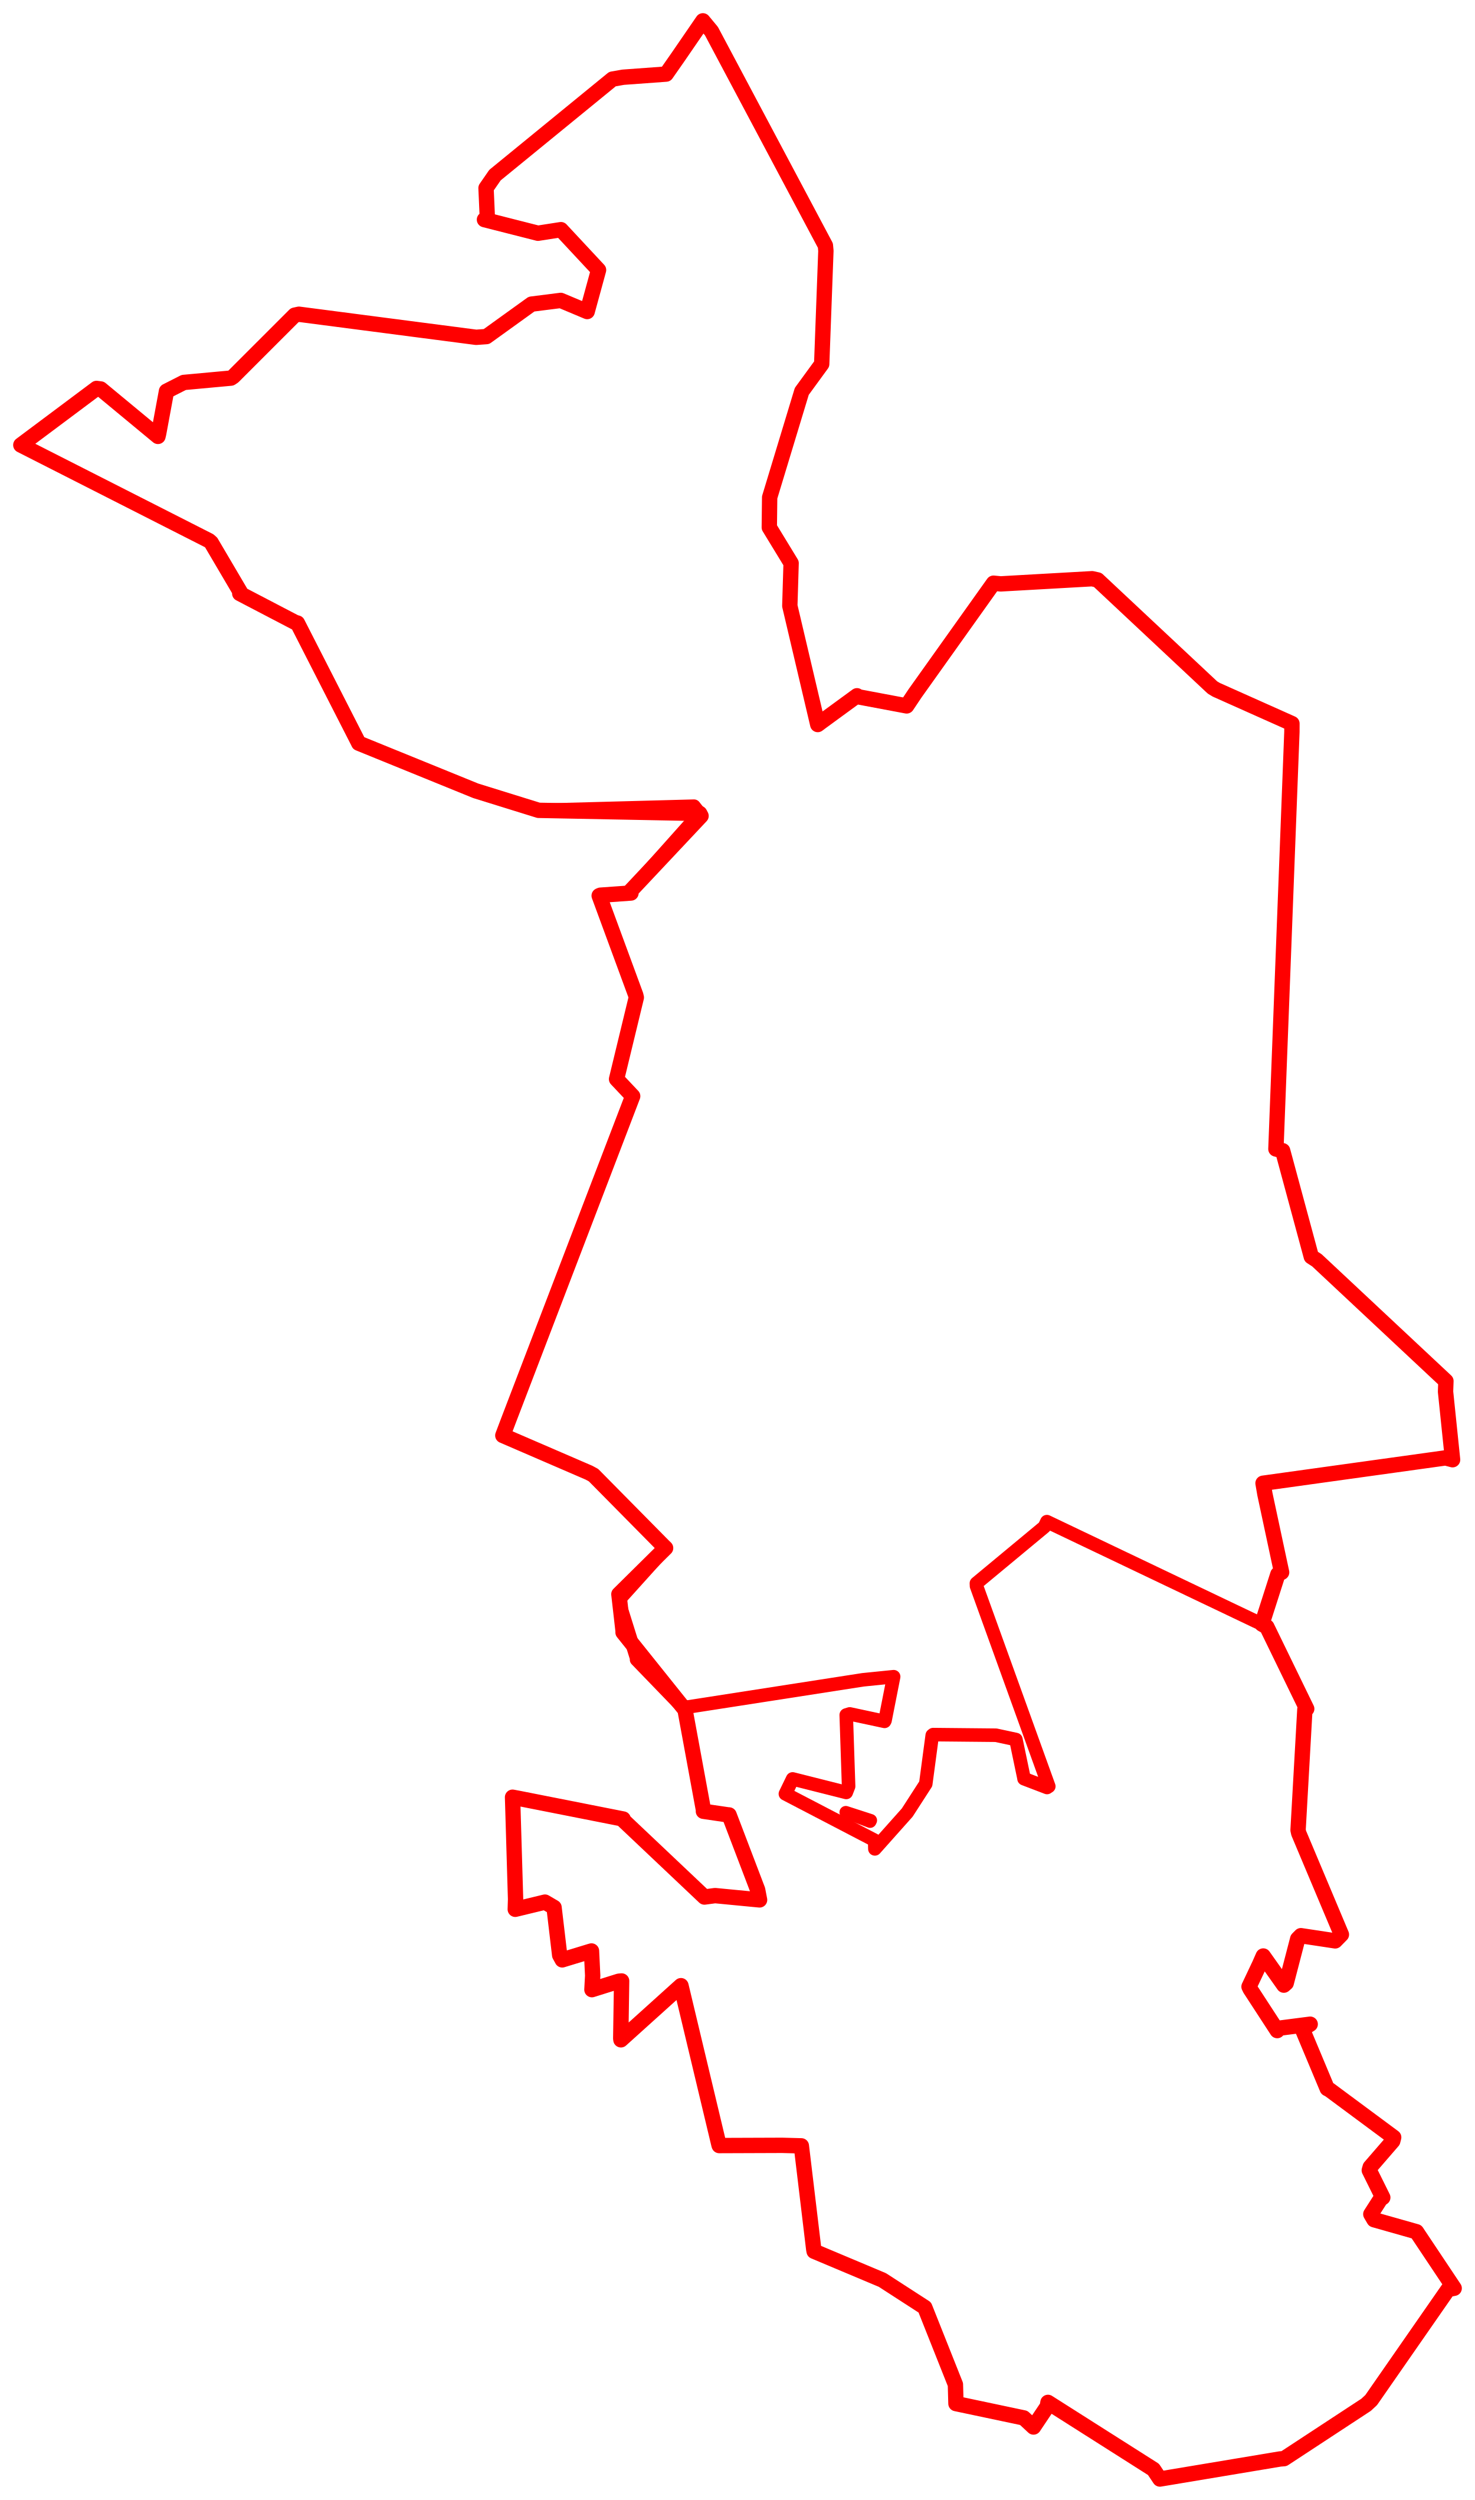 <svg width="354.167" height="599.925" xmlns="http://www.w3.org/2000/svg"><polygon points="5,106.799 50.189,129.751 50.709,130.208 57.736,142.138 57.568,142.426 70.864,149.363 71.412,149.518 86.005,178.081 86.135,178.356 114.224,189.779 129.316,194.466 168.01,195.21 168.327,195.81 151.422,213.788 151.508,214.31 144.173,214.831 143.87,214.956 152.647,238.794 152.787,239.386 148.045,258.964 151.914,263.062 122.021,341.089 120.735,344.489 141.436,353.428 142.508,354.01 159.312,371.019 159.819,371.507 148.688,382.509 148.603,382.591 149.615,391.471 149.604,391.754 164.079,409.821 164.375,409.74 168.938,434.523 168.896,434.675 174.706,435.527 175.063,435.554 181.919,453.527 182.384,455.943 171.7,454.916 169.145,455.256 149.835,436.998 149.635,436.536 124.729,431.617 123.069,431.304 123.797,455.781 123.722,458.2 130.852,456.477 133.034,457.755 134.387,469.205 135.003,470.335 141.66,468.306 142.027,468.203 142.311,474.113 142.129,477.485 148.59,475.459 149.261,475.401 149.047,489.189 149.093,489.523 162.791,477.175 163.509,476.531 172.629,514.709 172.694,514.899 187.8,514.845 192.415,514.969 195.391,539.806 195.481,540.272 211.874,547.164 222.051,553.744 229.407,572.239 229.537,576.822 245.811,580.258 248.16,582.442 251.464,577.515 251.633,576.535 276.96,592.611 278.508,594.925 307.348,590.112 308.316,590.033 328.016,577.113 329.239,575.977 347.696,549.423 349.167,549.144 340.728,536.503 340.117,535.581 329.934,532.697 329.152,531.365 331.484,527.723 332.024,527.367 328.784,520.833 329.006,520.064 334.412,513.82 334.64,512.93 319.196,501.488 318.684,501.225 312.708,486.951 314.595,485.773 307.151,486.73 306.678,487.307 300.172,477.317 299.908,476.769 302.448,471.397 303.324,469.409 308.27,476.4 308.838,475.901 311.595,465.309 312.364,464.533 320.596,465.779 322.089,464.258 311.842,439.926 311.682,439.19 313.319,410.215 313.76,410.096 304.184,390.42 303.001,389.75 306.837,377.784 307.734,377.339 303.72,358.569 303.268,355.954 347.083,349.868 348.784,350.31 347.094,333.983 347.184,331.433 316.207,302.455 314.861,301.585 307.982,276.15 306.363,275.736 310.202,175.662 310.211,173.647 292.03,165.528 291.137,164.994 263.562,139.177 262.233,138.884 240.279,140.124 238.548,139.958 219.725,166.378 217.701,169.405 205.977,167.202 205.778,166.975 197.278,173.183 196.351,173.876 189.646,145.401 189.957,135.152 184.719,126.567 184.804,119.365 192.519,93.921 197.299,87.37 198.308,60.201 198.191,58.926 170.829,7.476 168.772,5 162.811,13.678 159.948,17.779 149.627,18.532 147.062,18.981 118.854,42.023 116.702,45.134 117.026,52.433 116.327,52.71 129.175,55.974 134.69,55.115 143.719,64.8 140.992,74.762 134.642,72.095 127.623,72.984 116.802,80.772 114.329,80.95 71.784,75.412 70.761,75.633 56.015,90.368 55.453,90.739 44.118,91.782 39.976,93.885 38.104,103.994 37.932,104.728 24.188,93.352 23.173,93.219 5,106.799" stroke="red" stroke-width="3.685" fill="none" stroke-linejoin="round" vector-effect="non-scaling-stroke"></polygon><polygon points="5,106.799 50.189,129.751 50.709,130.208 57.736,142.138 57.568,142.426 70.864,149.363 71.412,149.518 86.005,178.081 86.135,178.356 114.224,189.779 129.316,194.466 166.637,193.47 168.01,195.21 151.422,213.788 151.508,214.31 144.173,214.831 143.87,214.956 152.647,238.794 152.787,239.386 148.045,258.964 151.914,263.062 122.021,341.089 120.735,344.489 141.436,353.428 142.508,354.01 159.312,371.019 159.819,371.507 148.718,383.818 148.687,384.599 152.903,398.062 152.846,398.266 163.836,409.64 164.079,409.821 207.193,403.128 214.577,402.381 212.507,412.878 212.392,413.098 204.041,411.31 203.19,411.571 203.762,428.691 203.195,430.157 190.319,426.913 188.581,430.491 210.022,441.653 210.068,443.702 217.839,434.985 222.287,428.096 223.842,416.456 224.064,416.278 239.132,416.425 243.932,417.453 245.858,426.672 245.881,426.857 251.41,428.97 251.83,428.695 234.478,380.642 234.447,379.964 250.774,366.419 251.375,365.168 301.519,389.082 303.001,389.75 306.837,377.784 307.734,377.339 303.72,358.569 303.268,355.954 347.083,349.868 348.784,350.31 347.094,333.983 347.184,331.433 316.207,302.455 314.861,301.585 307.982,276.15 306.363,275.736 310.202,175.662 310.211,173.647 292.03,165.528 291.137,164.994 263.562,139.177 262.233,138.884 240.279,140.124 238.548,139.958 219.725,166.378 217.701,169.405 205.977,167.202 205.778,166.975 197.278,173.183 196.351,173.876 189.646,145.401 189.957,135.152 184.719,126.567 184.804,119.365 192.519,93.921 197.299,87.37 198.308,60.201 198.191,58.926 170.829,7.476 168.772,5 162.811,13.678 159.948,17.779 149.627,18.532 147.062,18.981 118.854,42.023 116.702,45.134 117.026,52.433 116.327,52.71 129.175,55.974 134.69,55.115 143.719,64.8 140.992,74.762 134.642,72.095 127.623,72.984 116.802,80.772 114.329,80.95 71.784,75.412 70.761,75.633 56.015,90.368 55.453,90.739 44.118,91.782 39.976,93.885 38.104,103.994 37.932,104.728 24.188,93.352 23.173,93.219 5,106.799" stroke="red" stroke-width="3.25" fill="none" stroke-linejoin="round" vector-effect="non-scaling-stroke"></polygon><polygon points="203.093,434.926 208.926,437.137 209.064,436.859 203.093,434.926" stroke="red" stroke-width="3.055" fill="none" stroke-linejoin="round" vector-effect="non-scaling-stroke"></polygon></svg>
